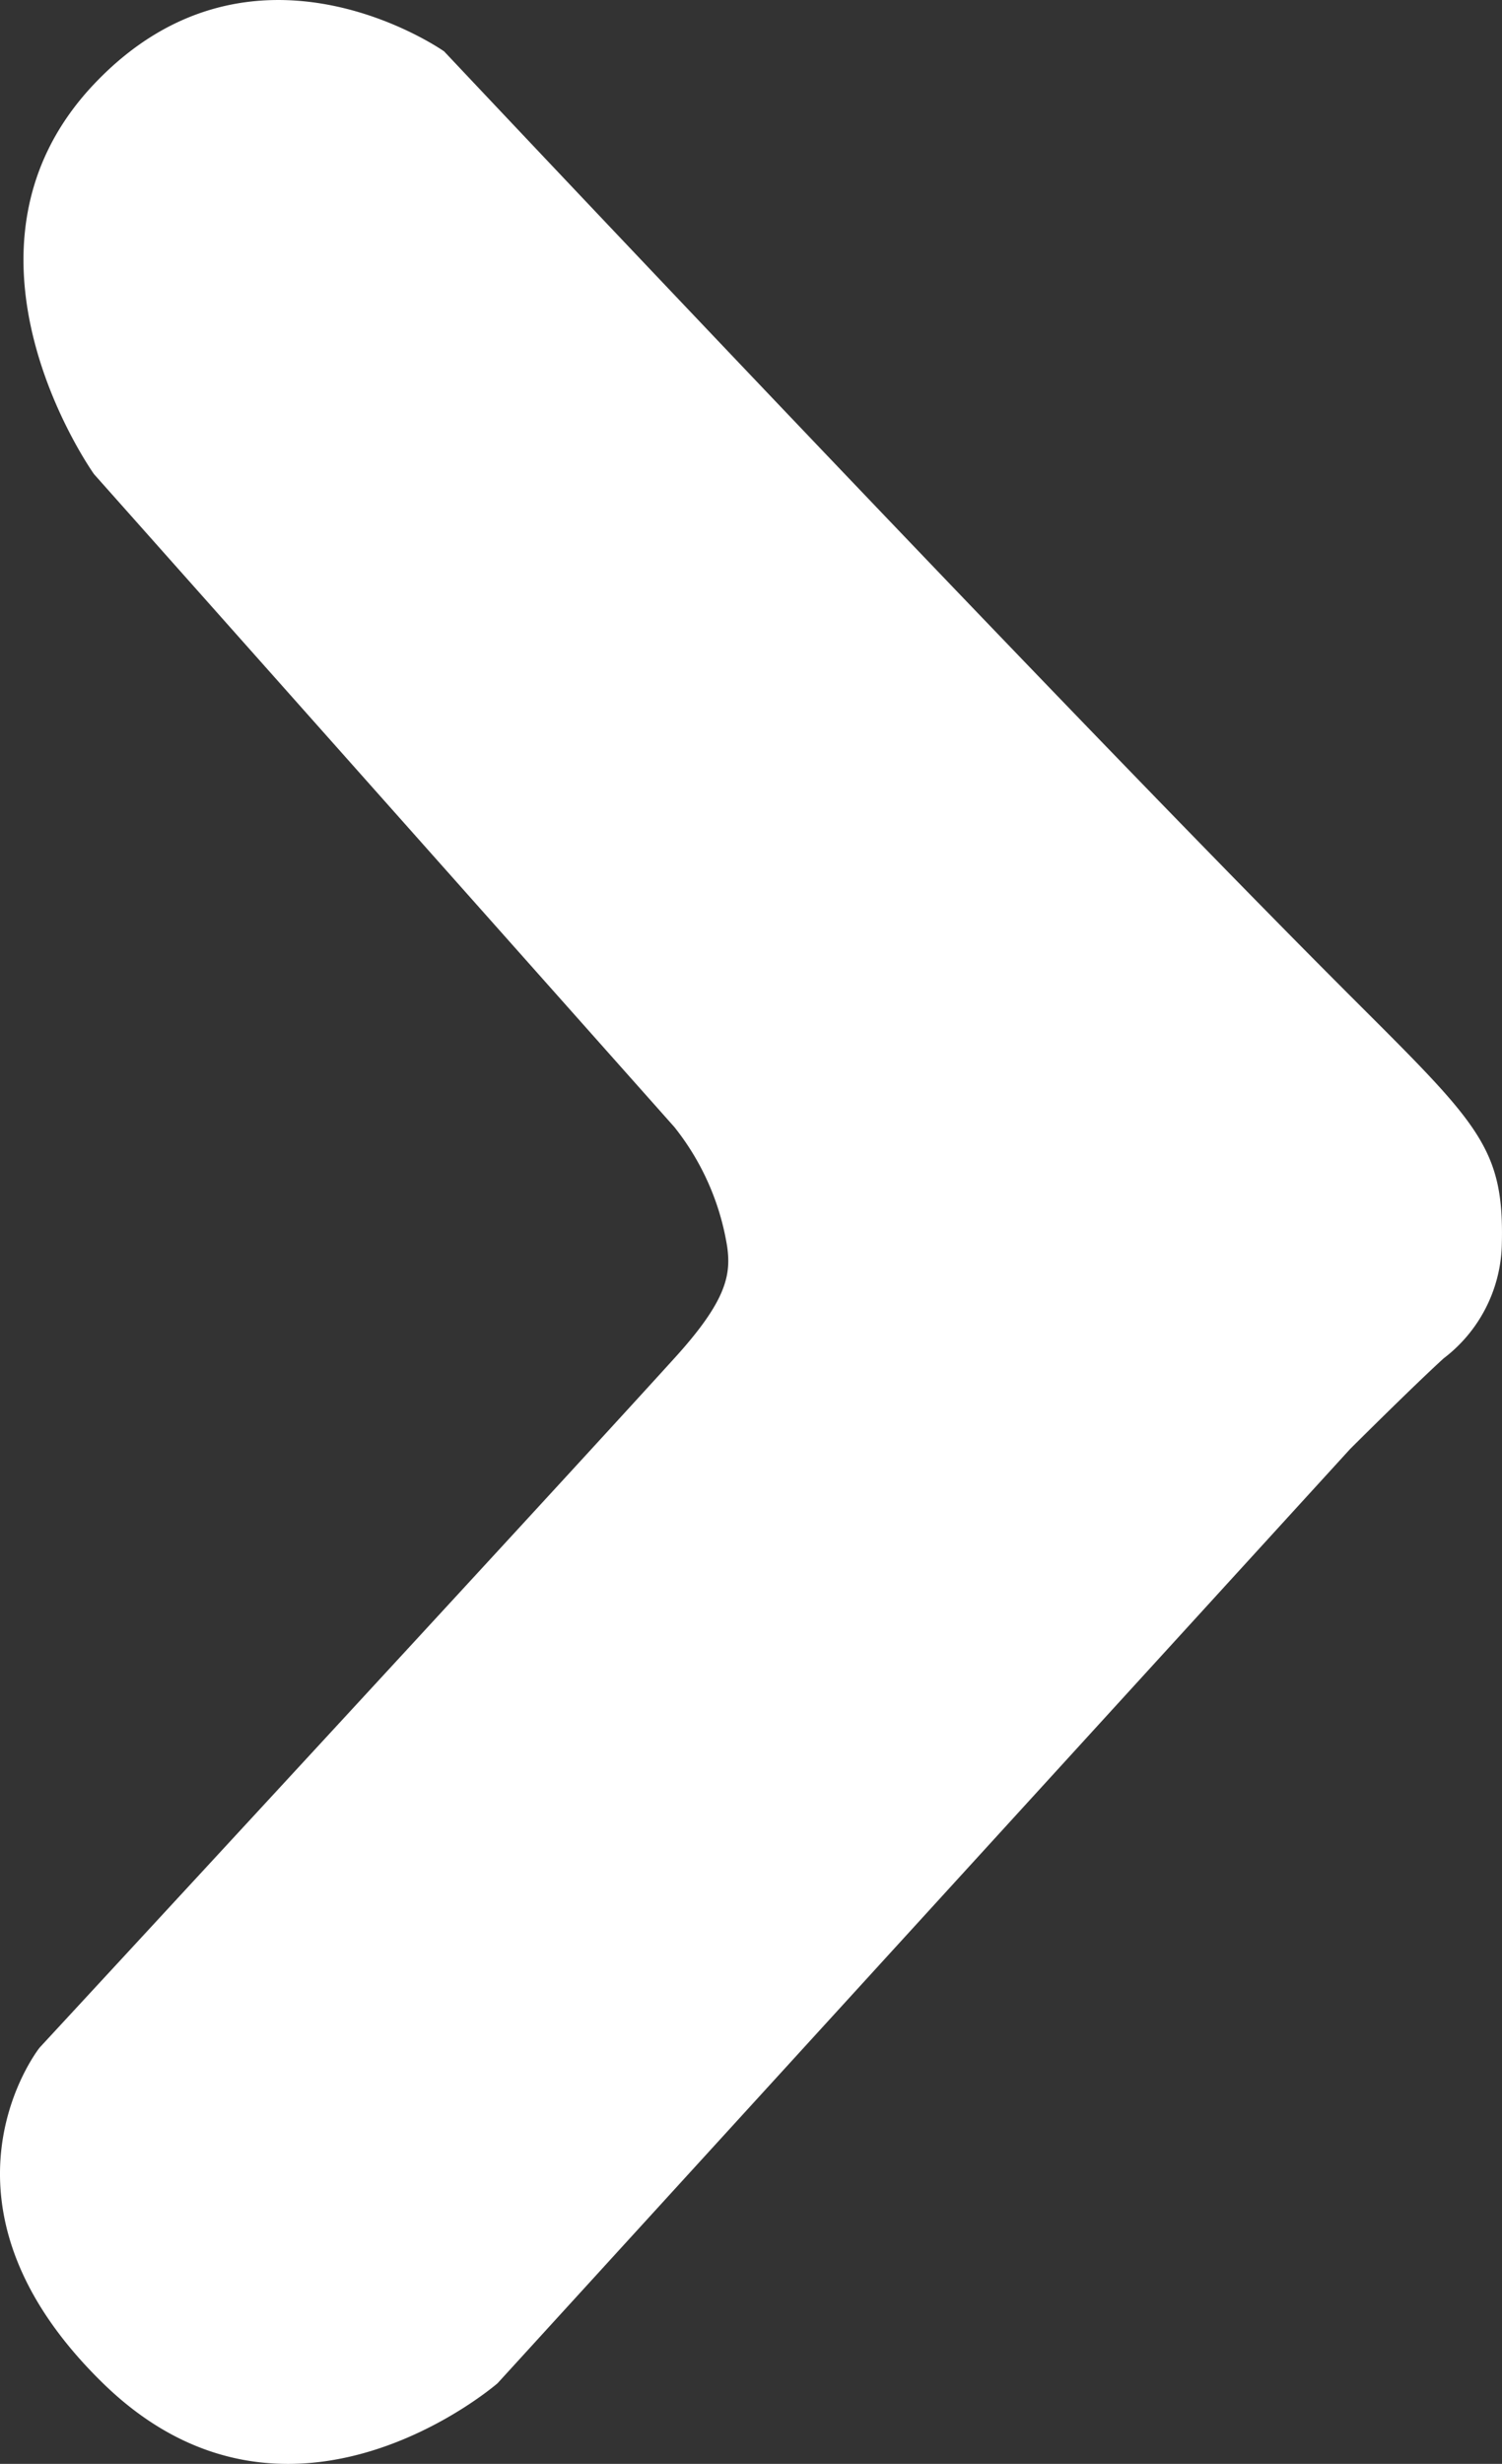 <svg xmlns="http://www.w3.org/2000/svg" width="27.191" height="44.602" viewBox="0 0 27.191 44.602">
  <rect x="0" y="0" width="27.191" height="44.602" fill="#333333" stroke="none"/>
  <path id="Path_112" data-name="Path 112" d="M18.37,24.44s1.113,1.115,1.642,1.694a2.667,2.667,0,0,0,2.031,1.053c1.786.051,2.2-.408,4.536-2.747,5.3-5.3,17.093-16.4,17.093-16.4s2.444-3.465-.593-6.338-7.06,0-7.06,0L24.2,12.208a4.646,4.646,0,0,1-2.171.957c-.51.071-.981-.016-2.015-.957C17.3,9.746,7.534.716,7.534.716S4.743-1.5,1.459,1.865s0,7.142,0,7.142Z" transform="translate(0 44.602) rotate(-90)" fill="#fff"/>
</svg>
